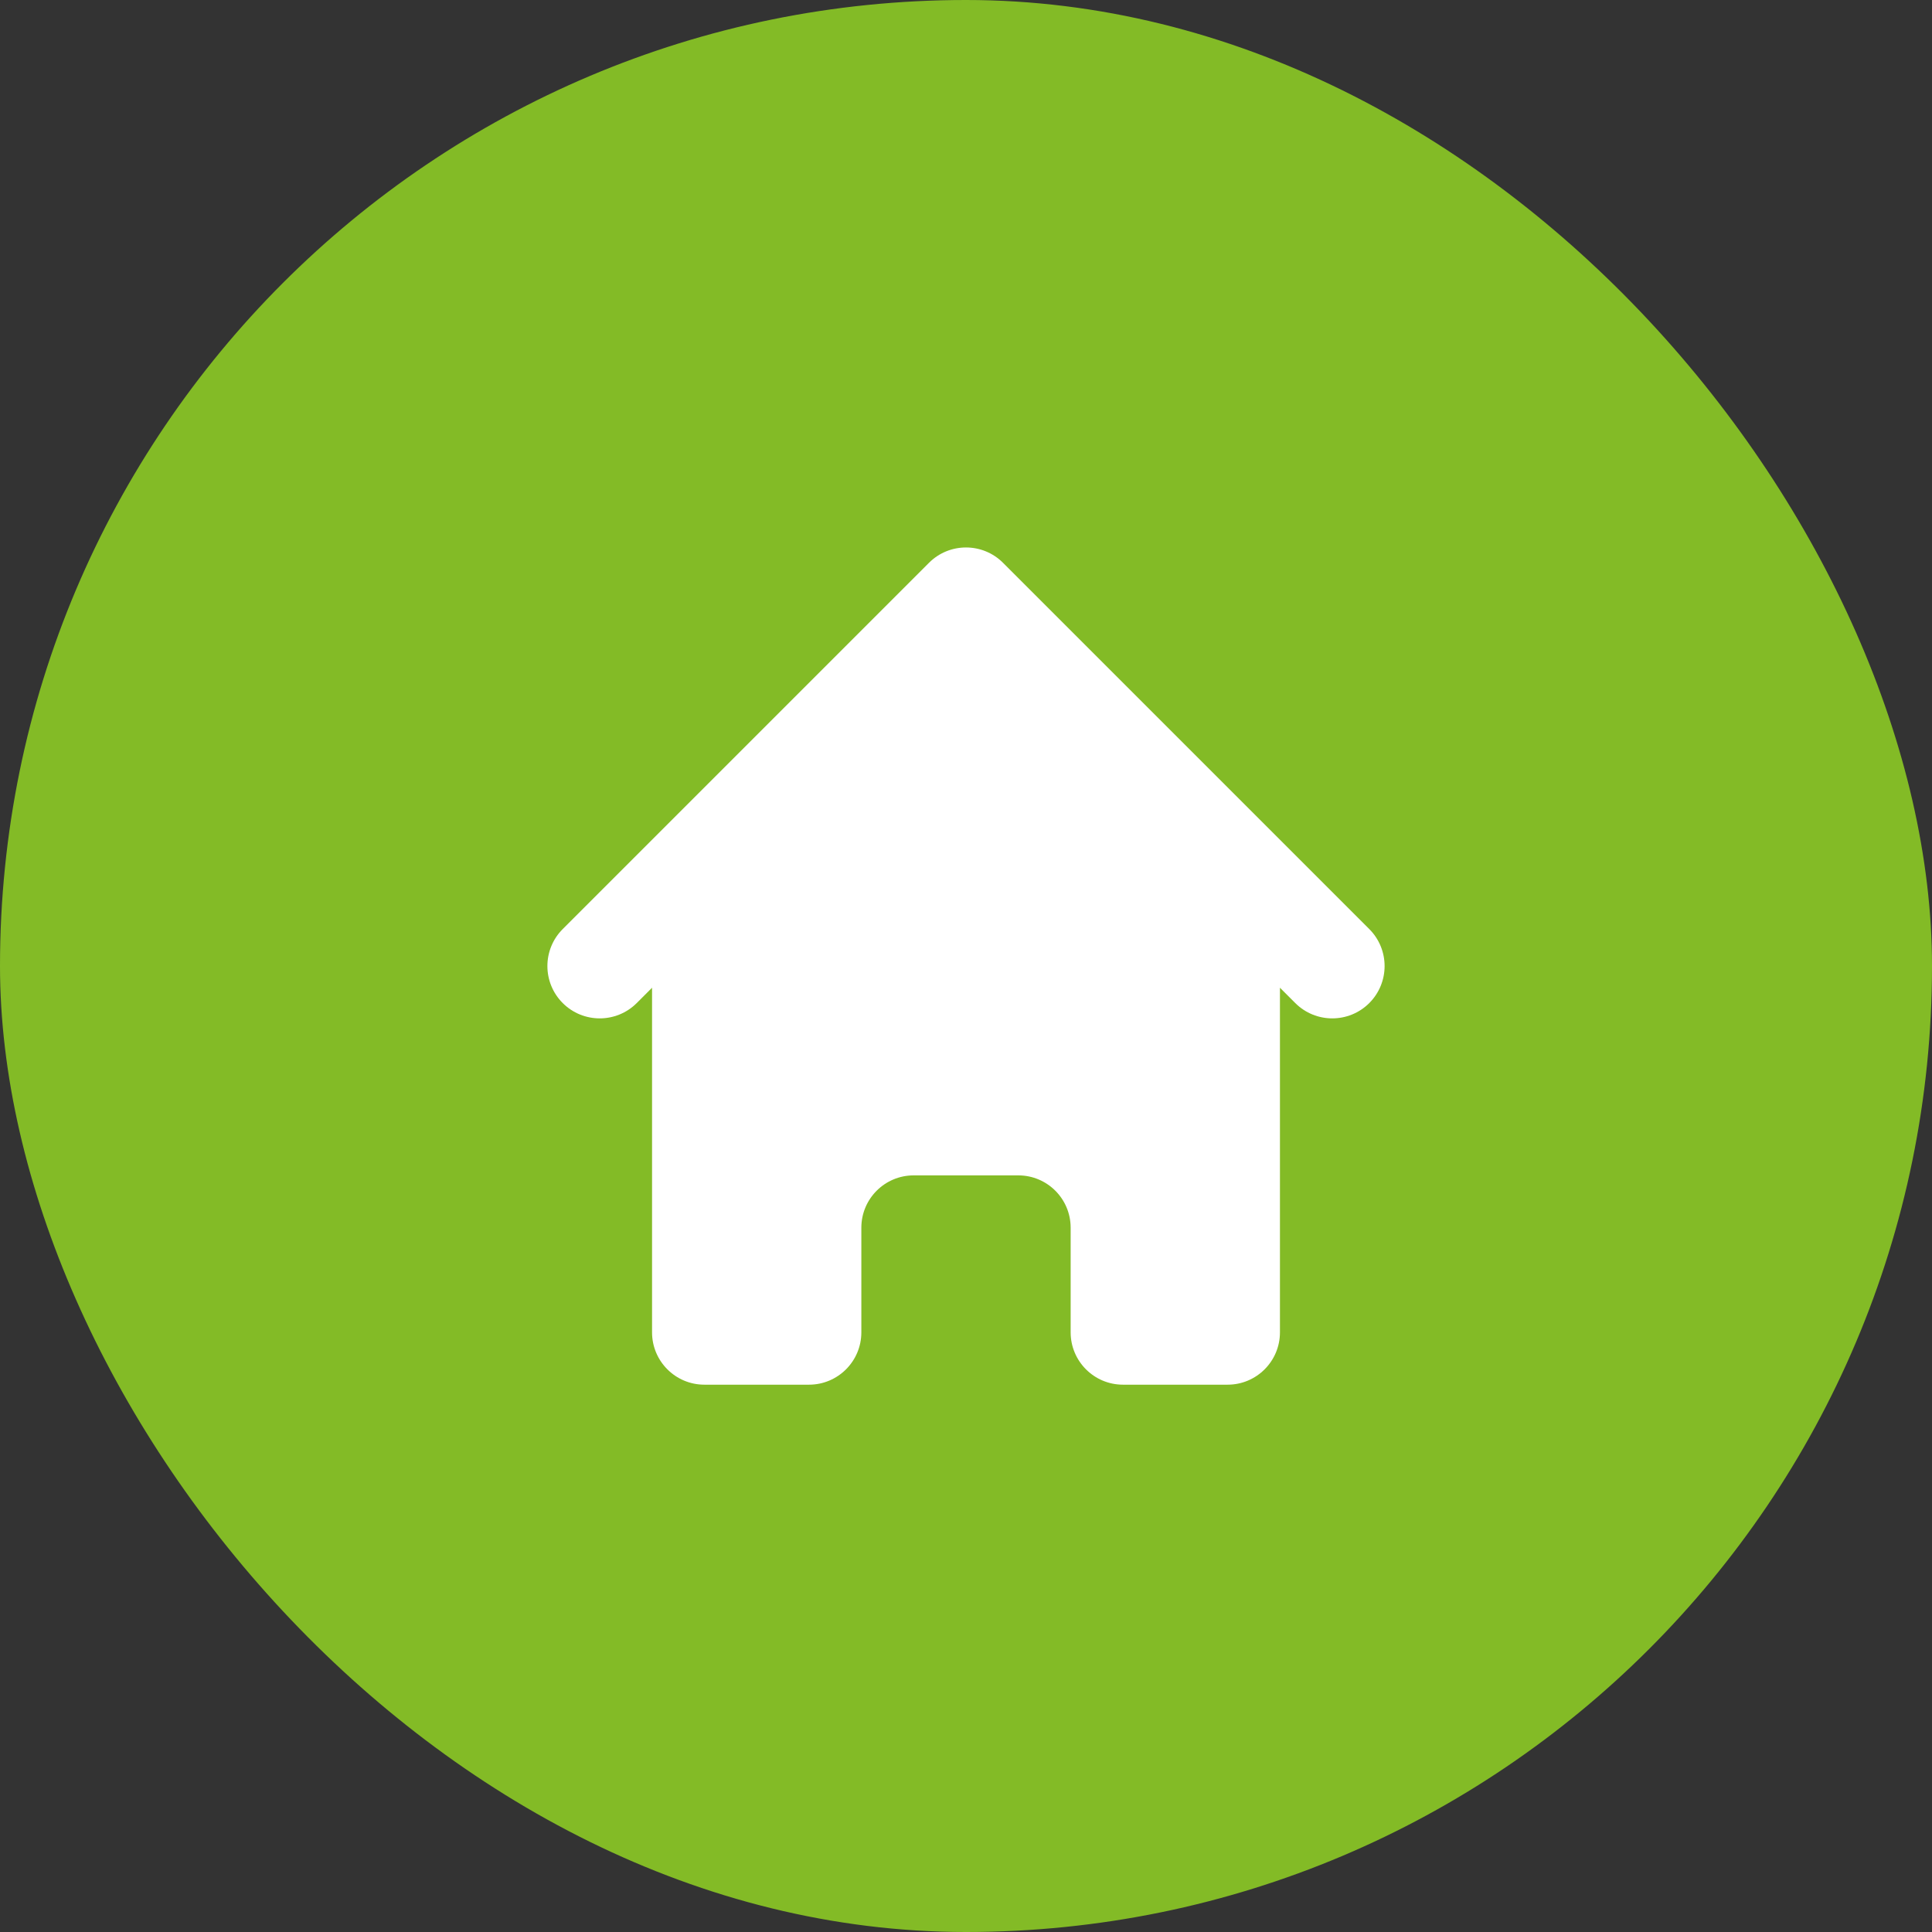 <svg width="48" height="48" viewBox="0 0 48 48" fill="none" xmlns="http://www.w3.org/2000/svg">
<rect x="0" y="0" width="48" height="48" fill="#333333" stroke="none"/>
<rect width="48" height="48" rx="24" fill="#83BB26"/>
<path d="M24.919 13.982C24.412 13.475 23.588 13.475 23.081 13.982L13.981 23.082C13.473 23.59 13.473 24.413 13.981 24.921C14.488 25.428 15.312 25.428 15.819 24.921L16.2 24.54V33.102C16.2 33.819 16.782 34.402 17.5 34.402H20.1C20.818 34.402 21.4 33.819 21.4 33.102V30.502C21.4 29.784 21.982 29.202 22.7 29.202H25.3C26.018 29.202 26.6 29.784 26.6 30.502V33.102C26.6 33.819 27.182 34.402 27.9 34.402H30.5C31.218 34.402 31.8 33.819 31.8 33.102V24.54L32.181 24.921C32.688 25.428 33.512 25.428 34.019 24.921C34.527 24.413 34.527 23.59 34.019 23.082L24.919 13.982Z" fill="white"/>
</svg>
